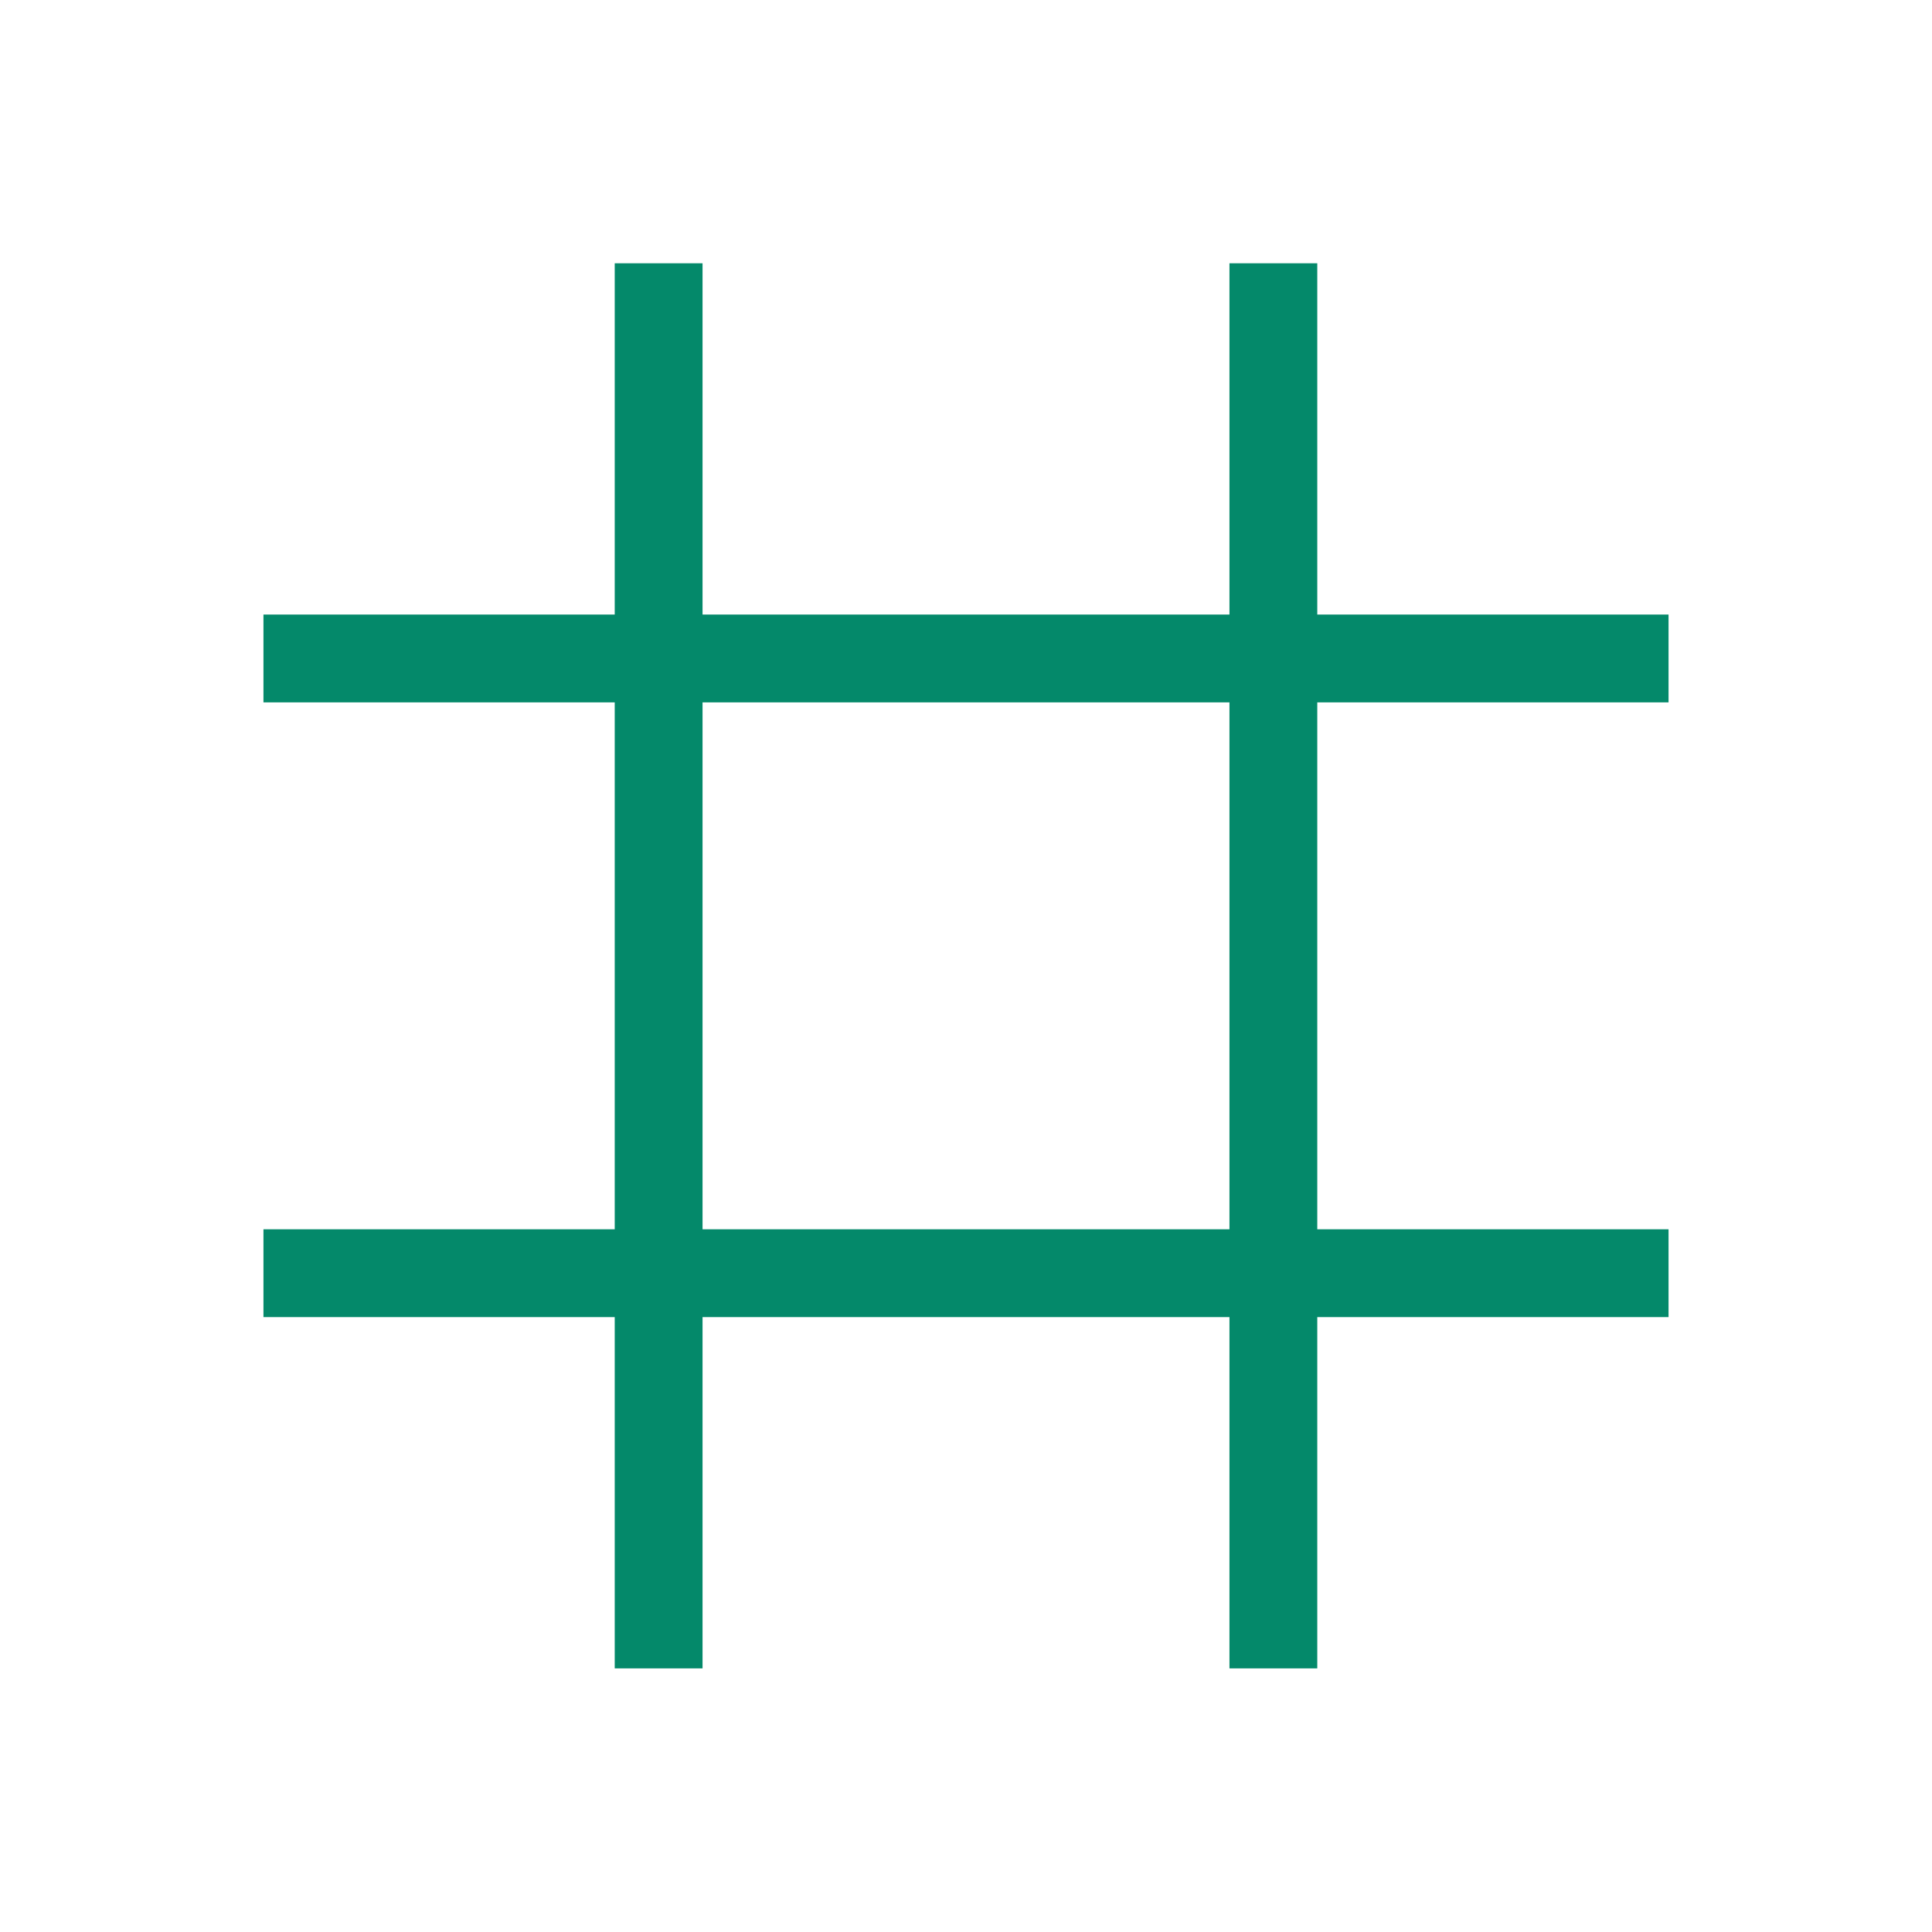 <?xml version="1.0" encoding="UTF-8" standalone="no"?>
<svg xmlns="http://www.w3.org/2000/svg" width="22" height="22" version="1.1">
 <g transform="translate(-326,-534.362)">
  <rect style="fill:#22a7f0;fill-opacity:1;" width="0" height="11" x="326.5" y="535.99"/>
  <rect style="fill:#22a7f0;fill-opacity:1;" width="0" height="11" x="321.94" y="538.51"/>
  <rect style="fill:#22a7f0;fill-opacity:1;" width="0" height="11" x="317.44" y="526.09"/>
  <rect style="fill:#22a7f0;fill-opacity:1;" width="0" height="11" x="318.28" y="538.33"/>
  <rect style="fill:#22a7f0;fill-opacity:1;" width="0" height="11" x="313.73" y="540.84"/>
  <rect style="fill:#22a7f0;fill-opacity:1;" width="0" height="11" x="309.22" y="528.42"/>
  <rect style="fill:#04896a;fill-opacity:1;" width="1" height="16" x="333" y="537.36"/>
  <rect style="fill:#04896a;fill-opacity:1;" width="1" height="16" x="340" y="537.36"/>
  <rect style="fill:#04896a;fill-opacity:1;" width="1" height="16" x="541.36" y="-345" transform="matrix(0,1,-1,0,0,0)"/>
  <rect style="fill:#04896a;fill-opacity:1;" width="1" height="16" x="548.36" y="-345" transform="matrix(0,1,-1,0,0,0)"/>
 </g>
</svg>
